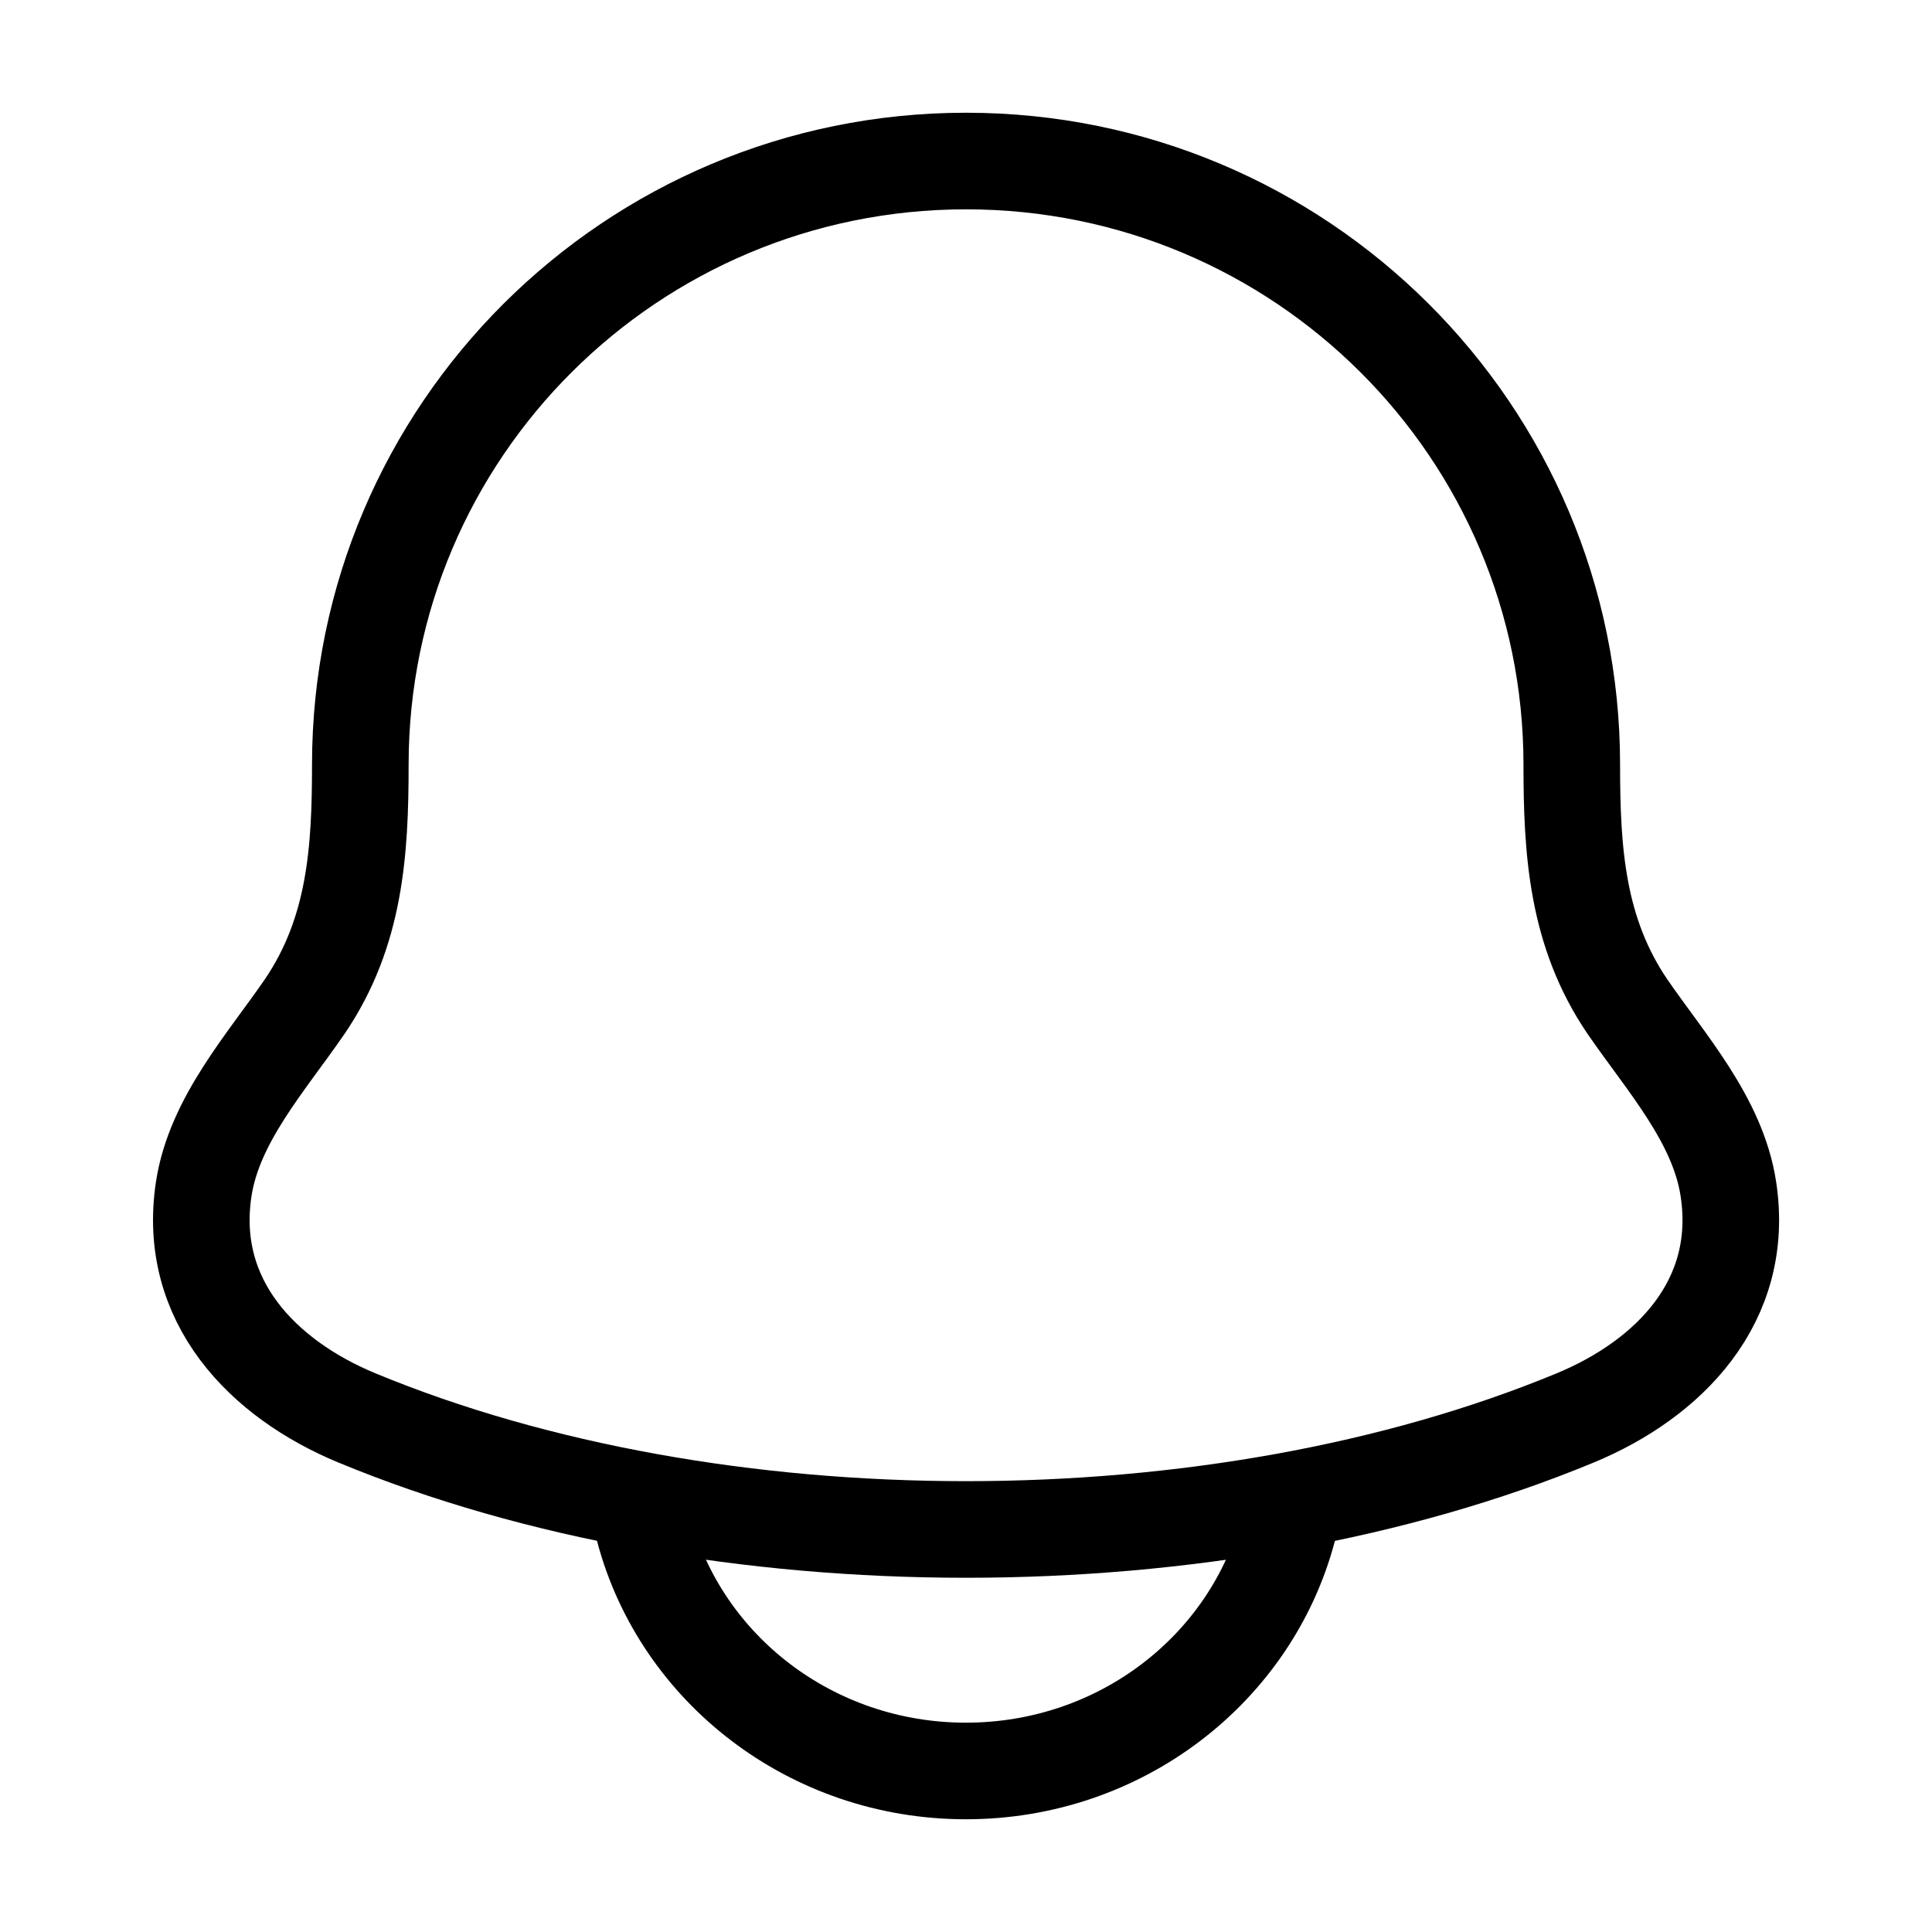 <svg width="20" height="20" viewBox="0 0 20 20" fill="none" xmlns="http://www.w3.org/2000/svg">
<path d="M2.109 12.308C1.932 13.47 2.724 14.276 3.694 14.678C7.413 16.218 12.588 16.218 16.307 14.678C17.277 14.276 18.07 13.47 17.892 12.308C17.784 11.594 17.245 11 16.846 10.419C16.323 9.649 16.271 8.81 16.271 7.917C16.271 4.465 13.464 1.667 10.001 1.667C6.537 1.667 3.73 4.465 3.73 7.917C3.73 8.81 3.678 9.649 3.155 10.419C2.756 11 2.218 11.594 2.109 12.308Z" stroke="currentColor" stroke-linecap="round" stroke-linejoin="round"/>
<path d="M6.666 15.833C7.048 17.271 8.396 18.333 9.999 18.333C11.603 18.333 12.951 17.271 13.333 15.833" stroke="currentColor" stroke-linecap="round" stroke-linejoin="round"/>
</svg>
